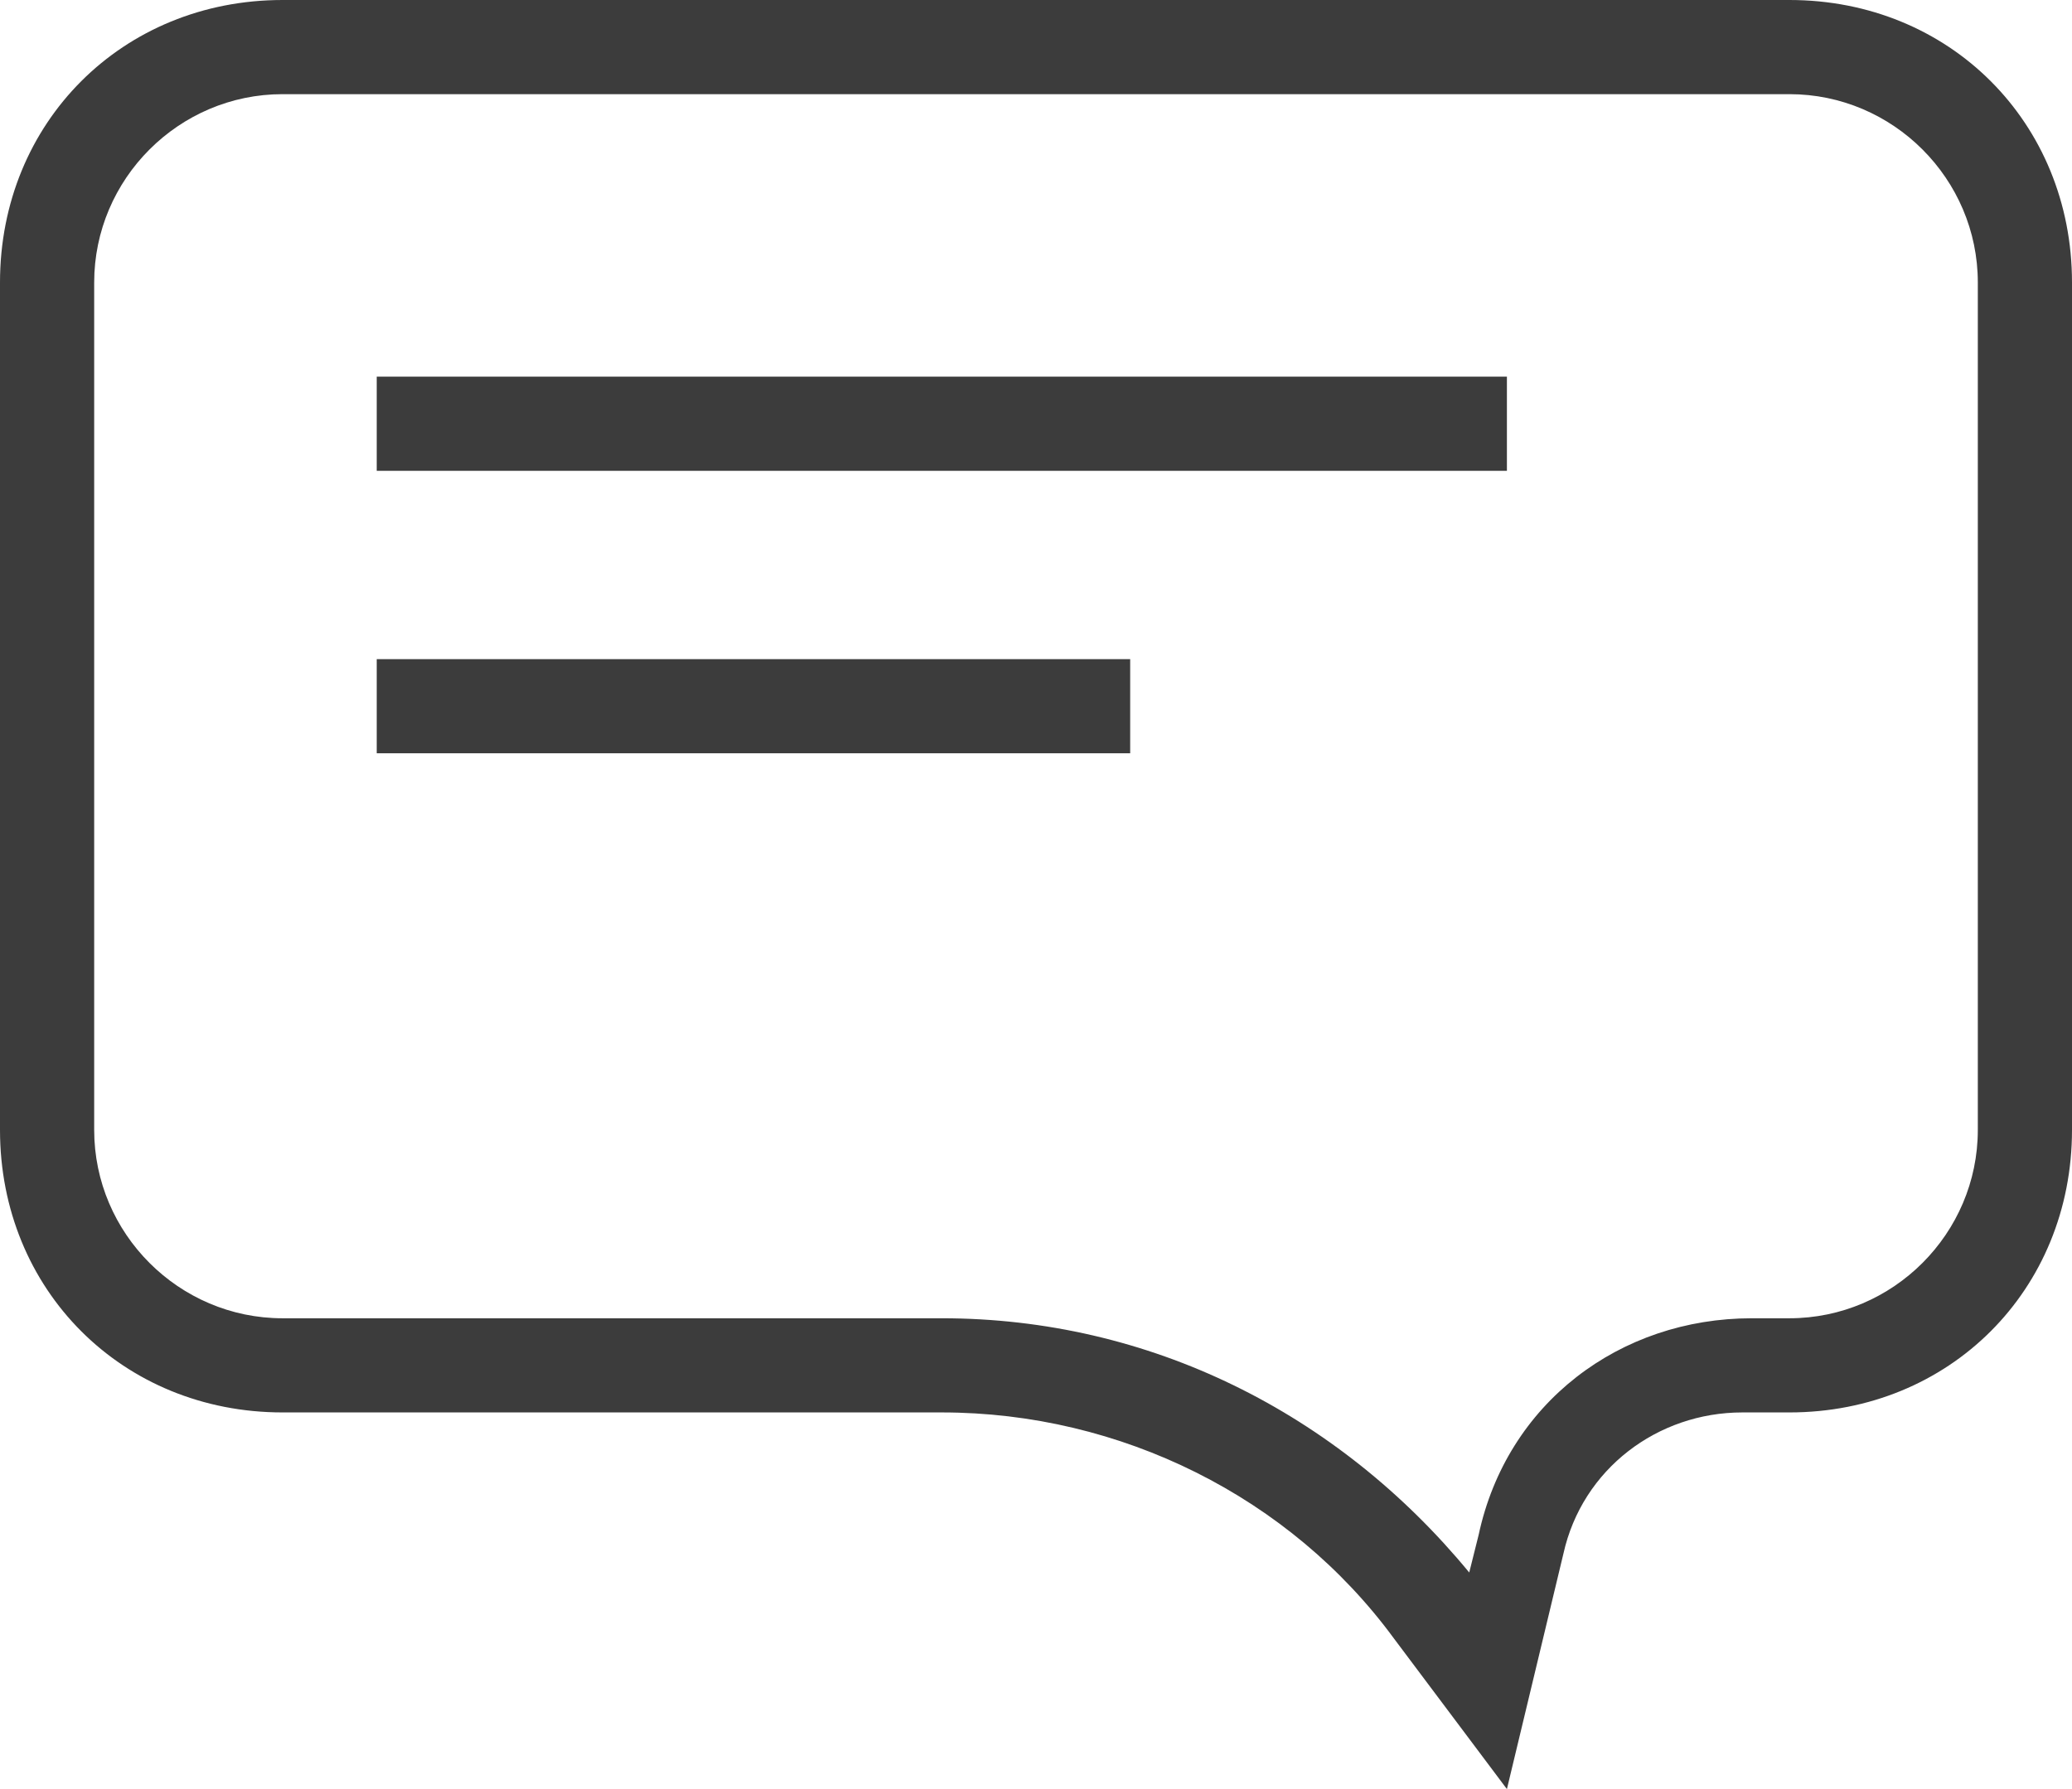 <svg width="22" height="19" viewBox="0 0 22 19" fill="none" xmlns="http://www.w3.org/2000/svg">
<path d="M19 0H3C1.3 0 0 1.3 0 3V12C0 13.7 1.3 15 3 15H10C11.9 15 13.7 15.9 14.8 17.4L16 19L16.6 16.5C16.8 15.6 17.6 15 18.5 15H19C20.7 15 22 13.7 22 12V3C22 1.3 20.7 0 19 0ZM21 12C21 13.1 20.1 14 19 14H18.6C17.2 14 16 14.9 15.7 16.3L15.6 16.7C14.2 15 12.2 14 10 14H3C1.9 14 1 13.1 1 12V3C1 1.9 1.9 1 3 1H19C20.1 1 21 1.9 21 3V12ZM4 4H16V5H4V4ZM4 7H12V8H4V7Z" fill="#3C3C3C"/>
</svg>